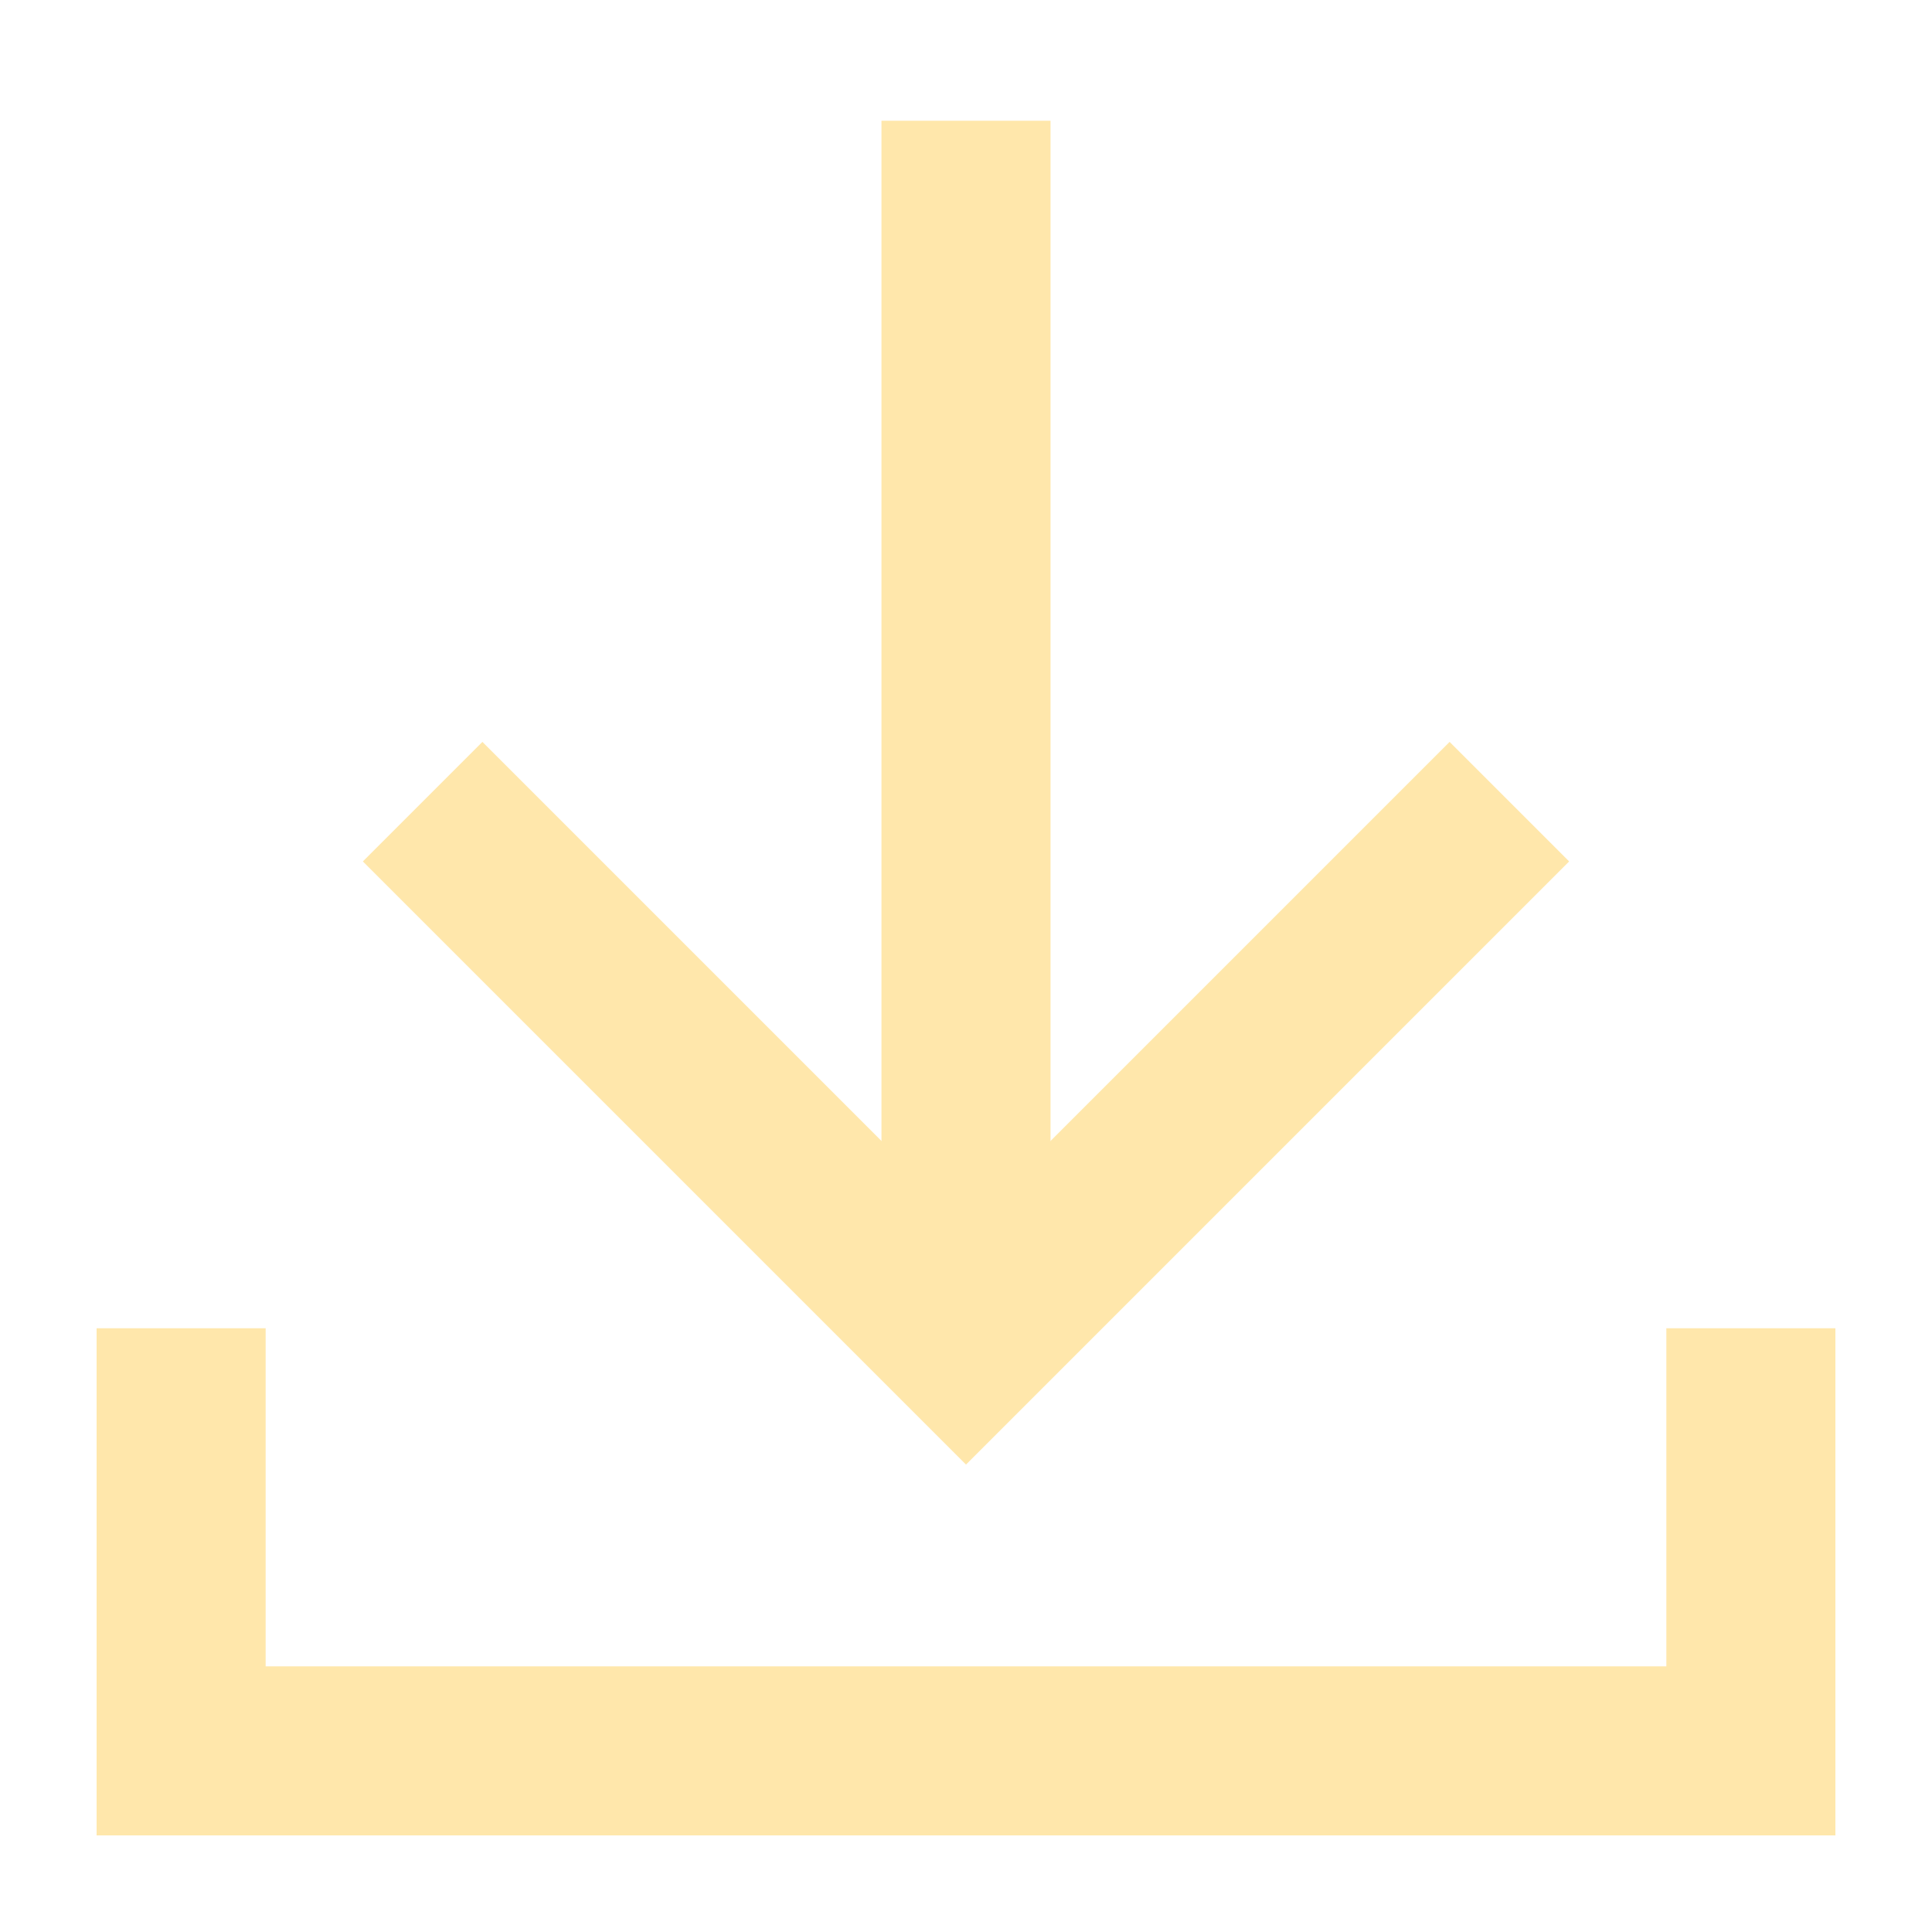 <svg width="16" height="16" viewBox="0 0 16 16" fill="none" xmlns="http://www.w3.org/2000/svg">
<path d="M1.5 11L1.5 14.5L14.5 14.5L14.5 11" stroke="#FFE7AB" stroke-width="1.4"/>
<path d="M8 1L8 10.512" stroke="#FFE7AB" stroke-width="1.4"/>
<path d="M12.5 6.639L8 11.139L3.5 6.639" stroke="#FFE7AB" stroke-width="1.4"/>
</svg>
